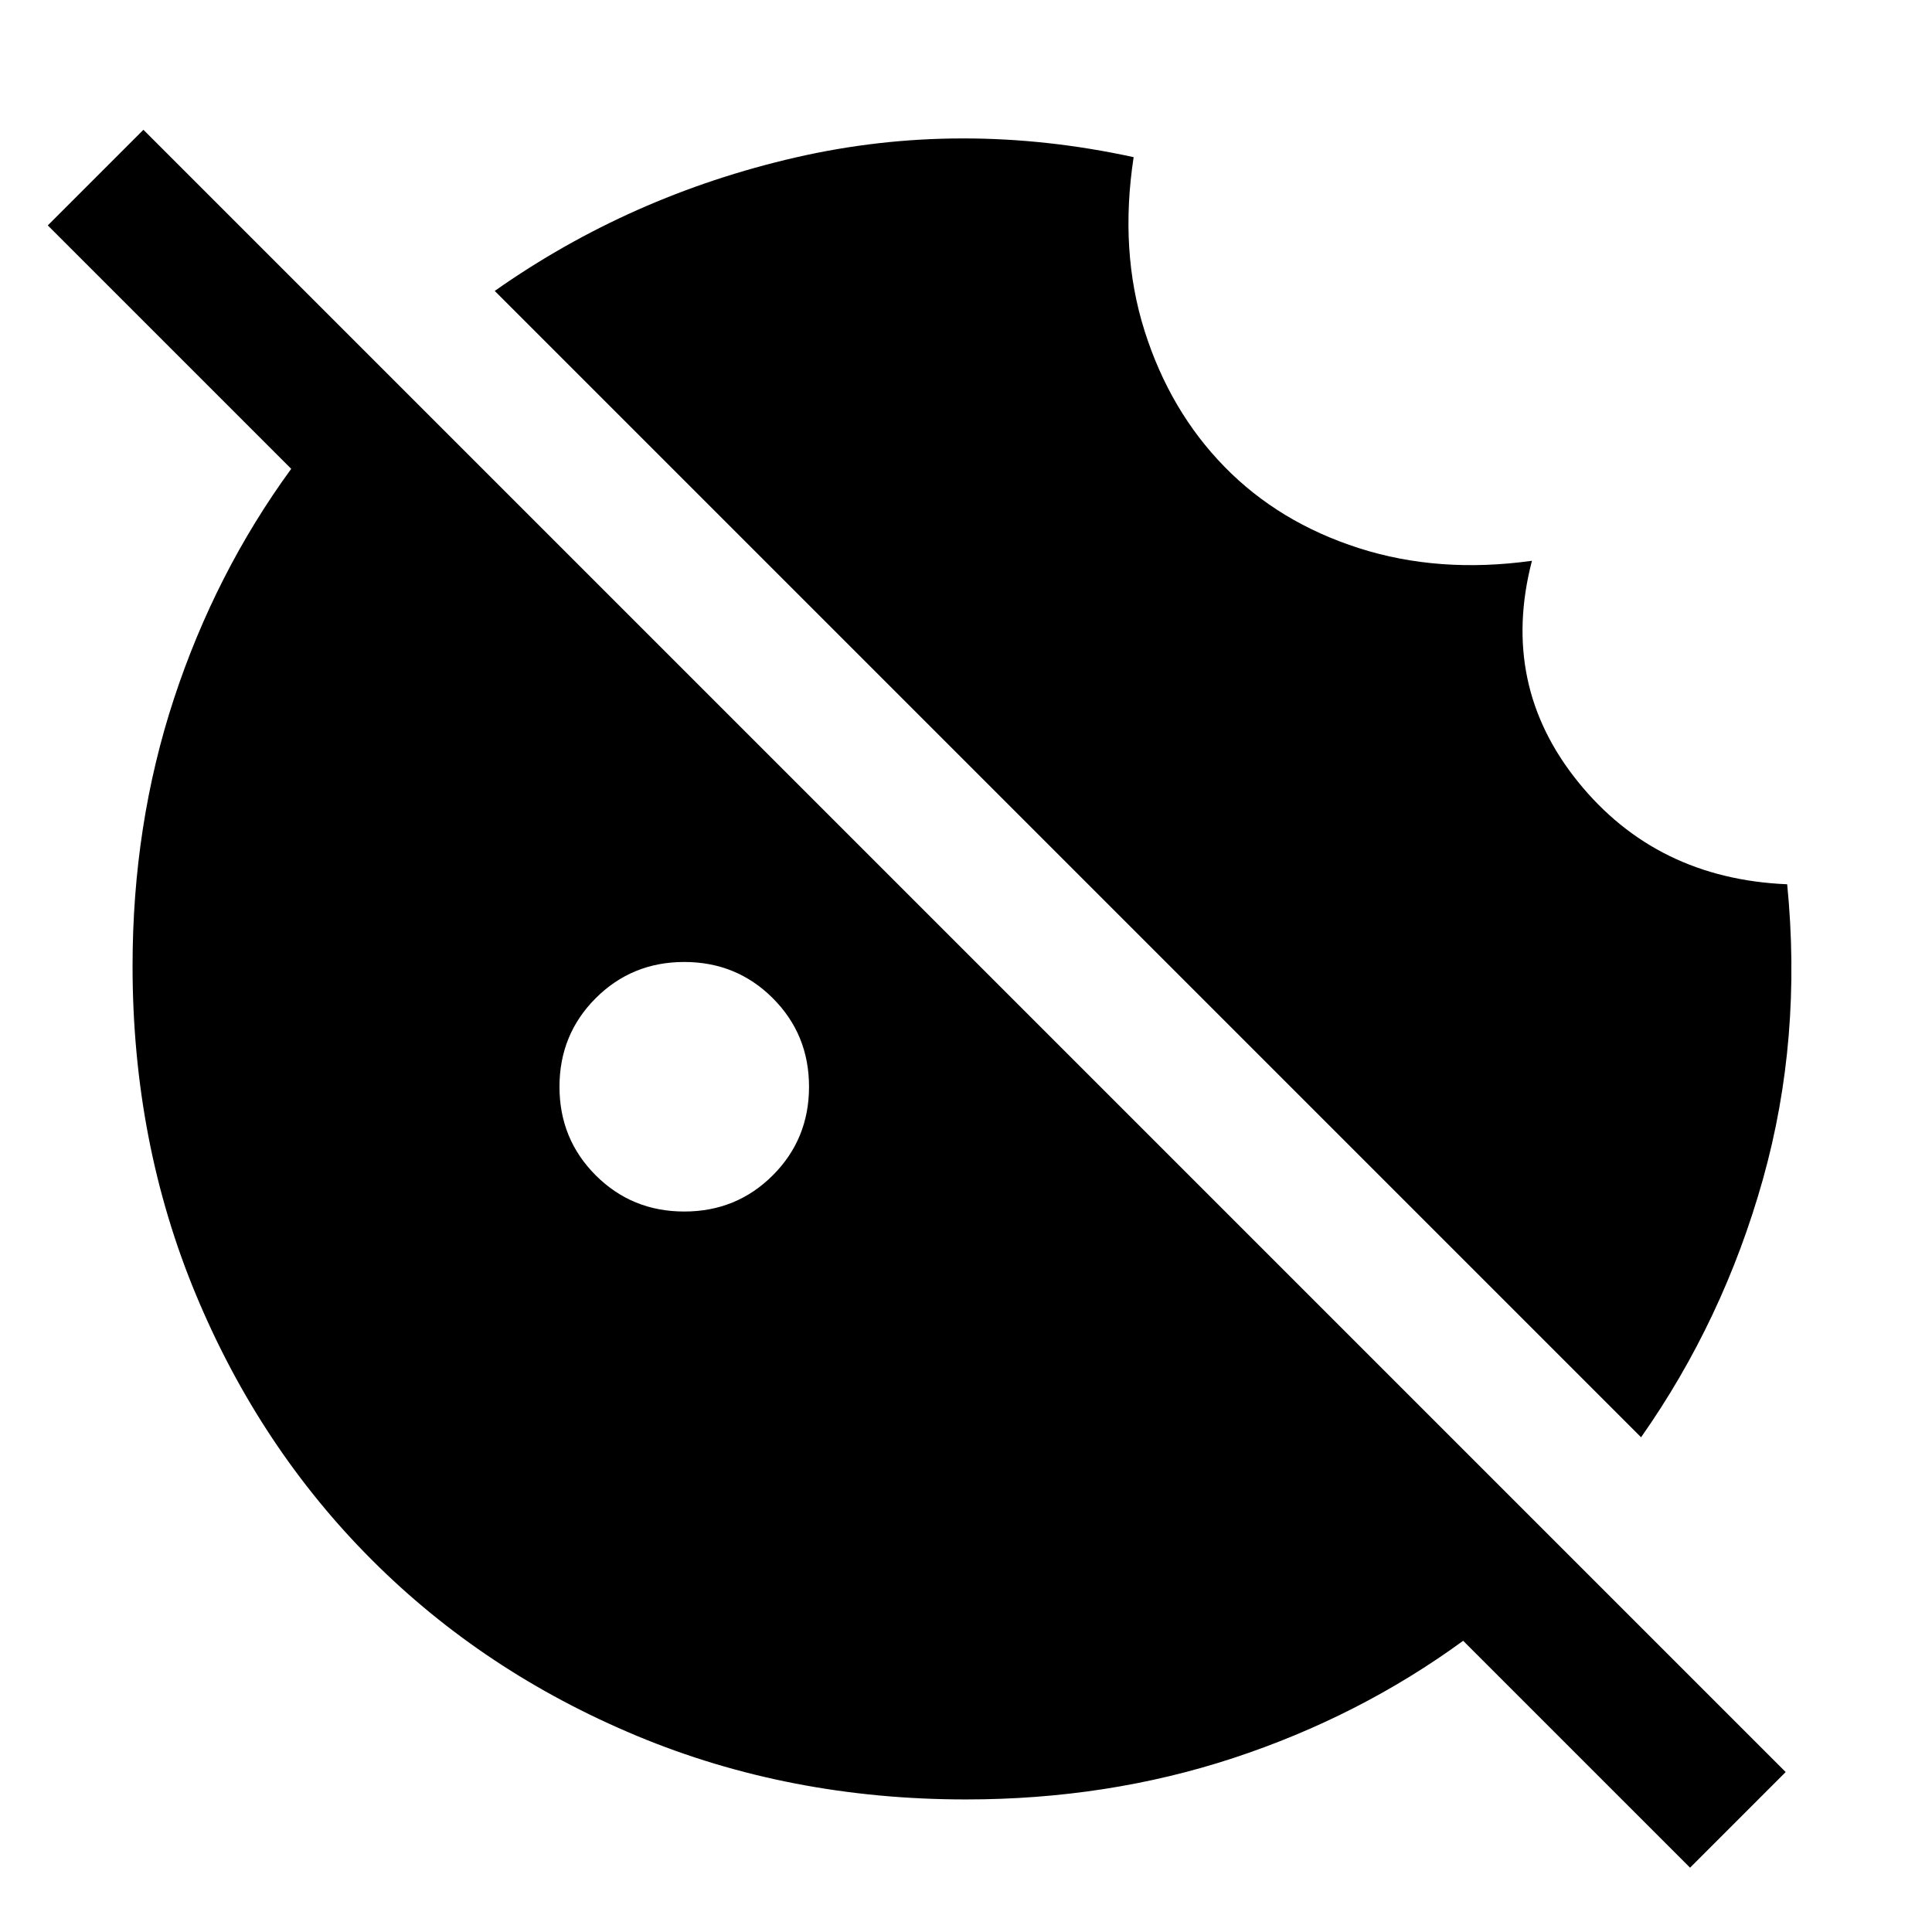 <svg xmlns="http://www.w3.org/2000/svg" height="48" viewBox="0 -960 960 960" width="48"><path d="M340-358q26 0 44-18t18-44q0-26-18-44t-44-18q-26 0-44 18t-18 44q0 26 18 44t44 18ZM839.78-31.96 727.04-144.7Q675.35-107 612.8-86.43 550.26-65.87 480-65.87q-87.83 0-163.65-31.63-75.83-31.63-131.52-87.33-55.7-55.69-87.33-131.52Q65.87-392.17 65.87-480q0-70.26 20.56-132.8Q107-675.35 144.7-727.04L23.74-848l47.52-47.52L887.3-79.48l-47.52 47.52Zm-24.34-213.87L245.83-815.44q67.39-47.43 149.43-66.3 82.04-18.87 168.04-.17-7.13 46.69 5.46 86.41t39.68 67.43q27.08 27.72 66.8 40.44 39.72 12.72 85.98 6.28-16.05 61.57 22.85 109.78 38.89 48.22 103.97 50.96 7.57 76.7-12.08 146.67-19.66 69.98-60.52 128.11Z"/></svg>